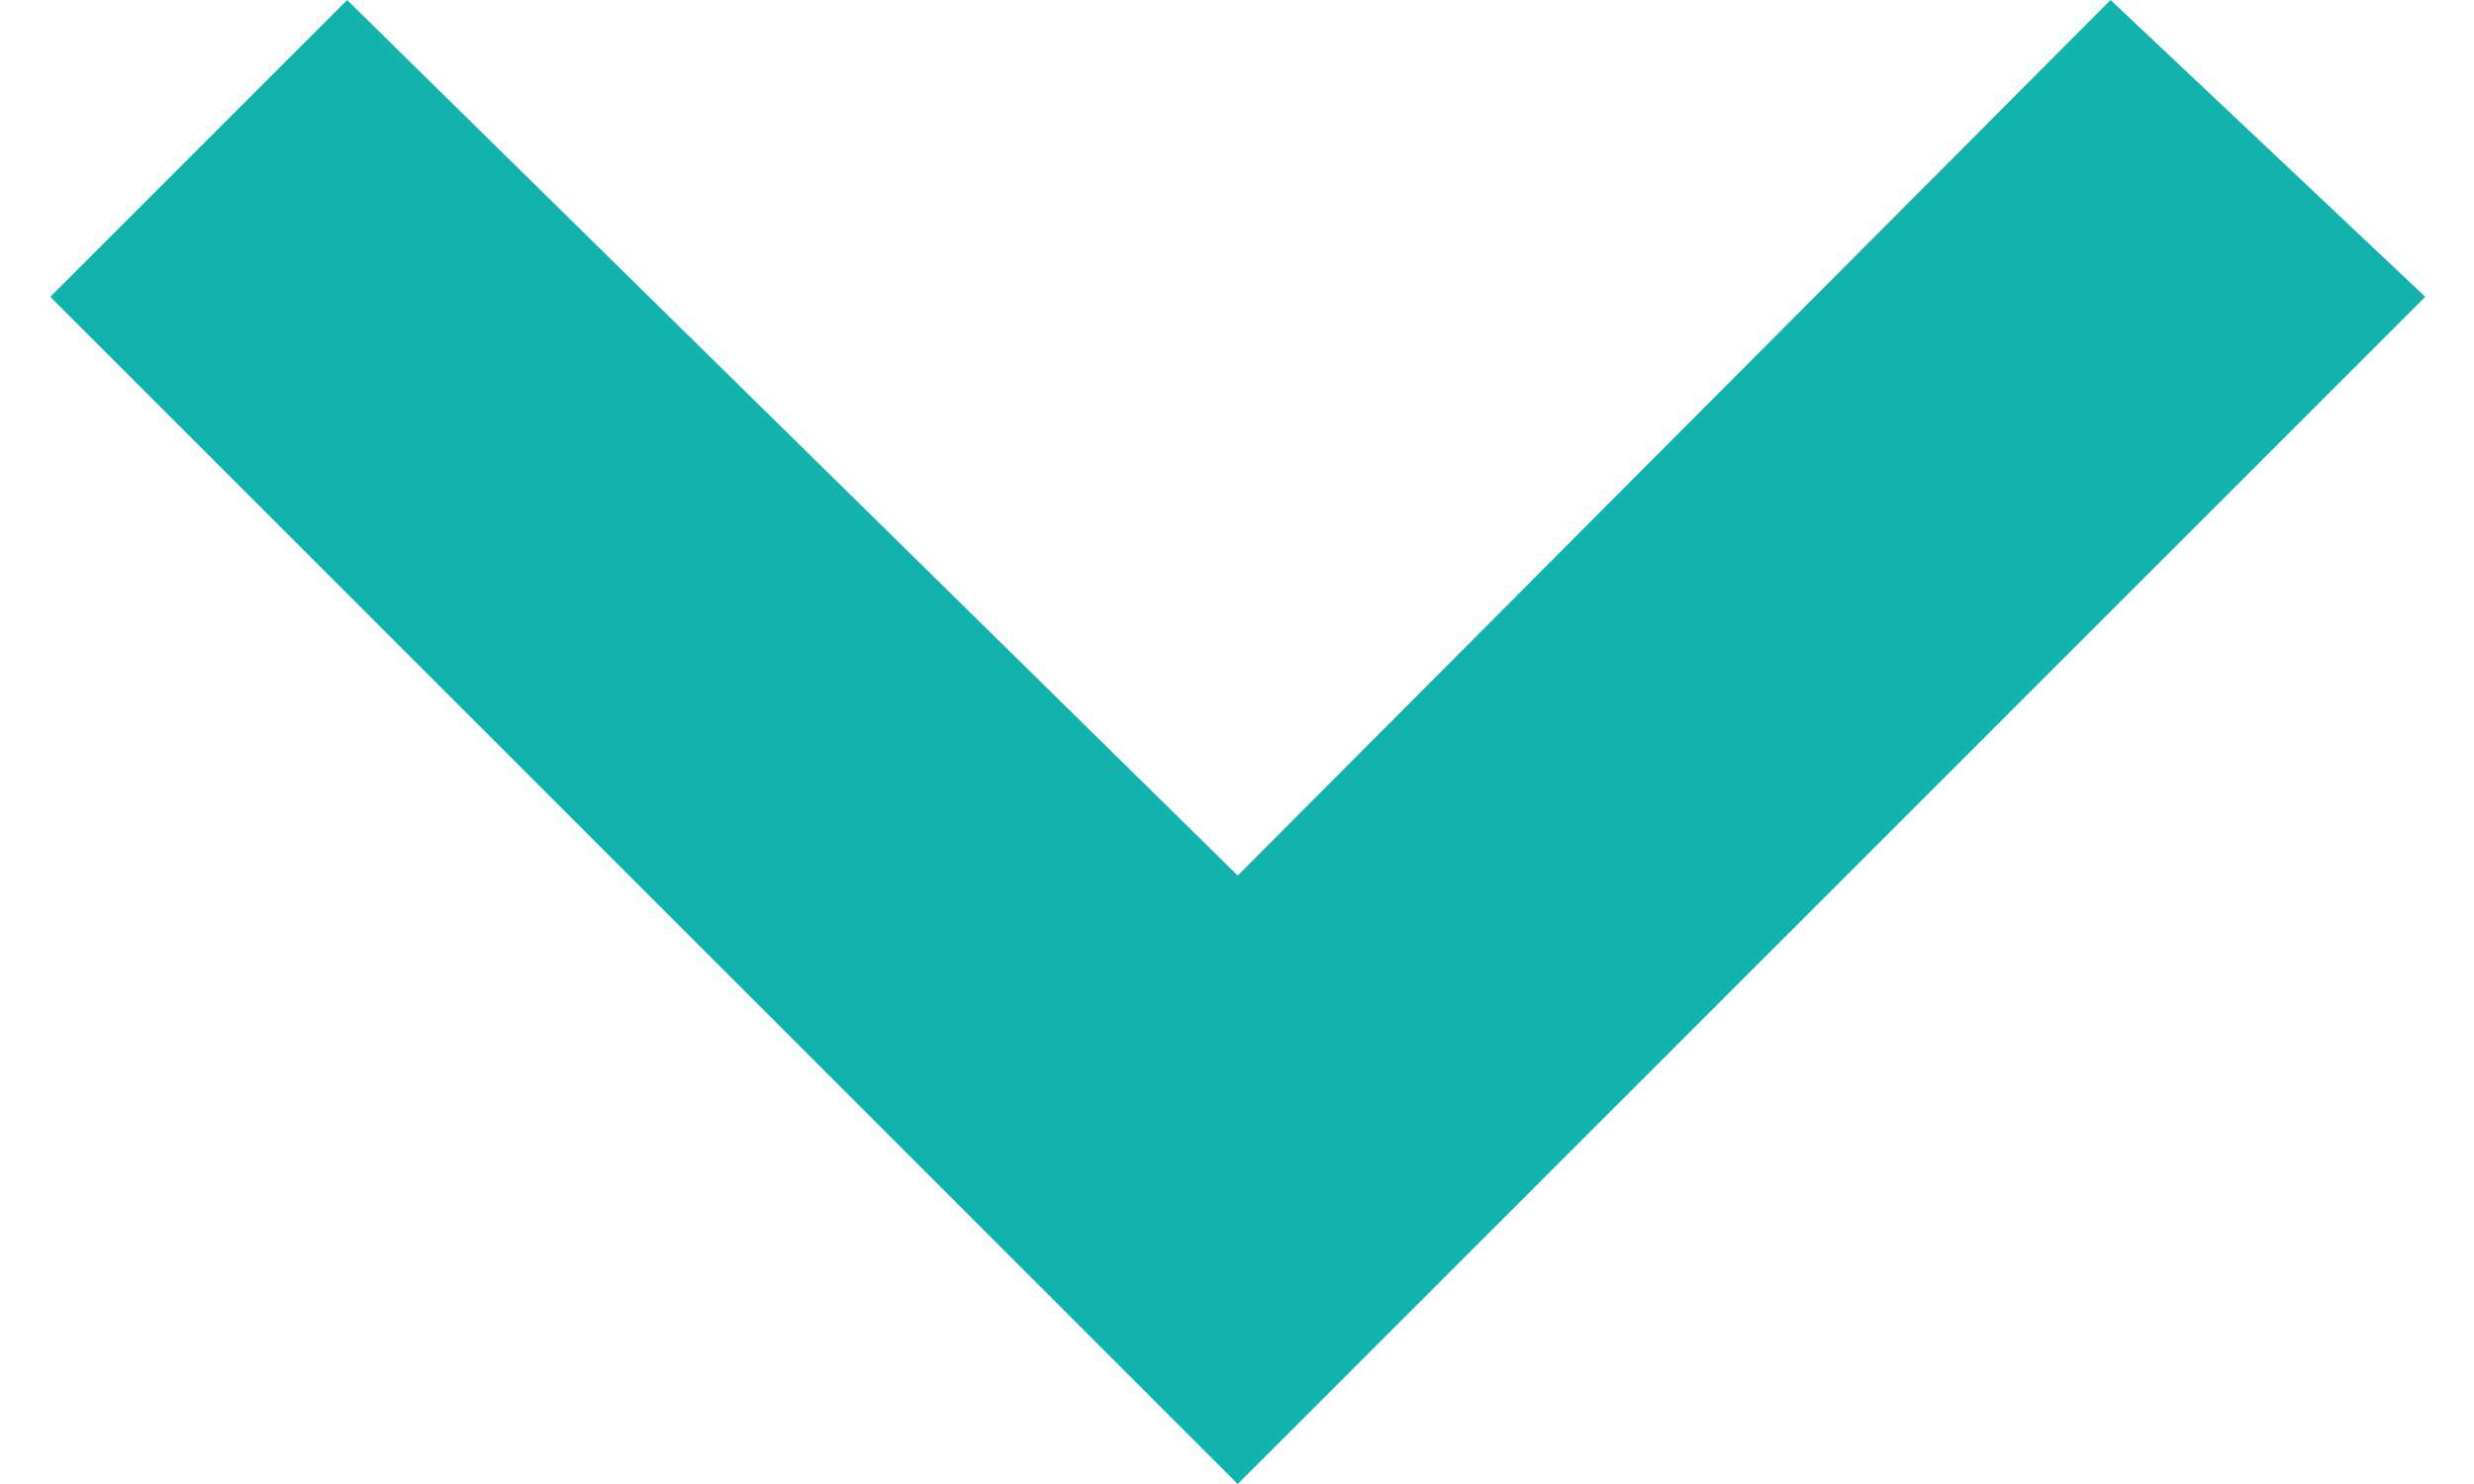 <svg id="arrow" width="15" height="9" xmlns="http://www.w3.org/2000/svg" viewBox="0 0 15.99 10"><defs><style>.cls-1{fill:#12b2ad;fill-rule:evenodd;}</style></defs><title>qty_bottom</title><path class="cls-1" d="M0,2l8,8,8-8L13.88,0,8,5.9,2,0Z" transform="translate(0 0)"/></svg>